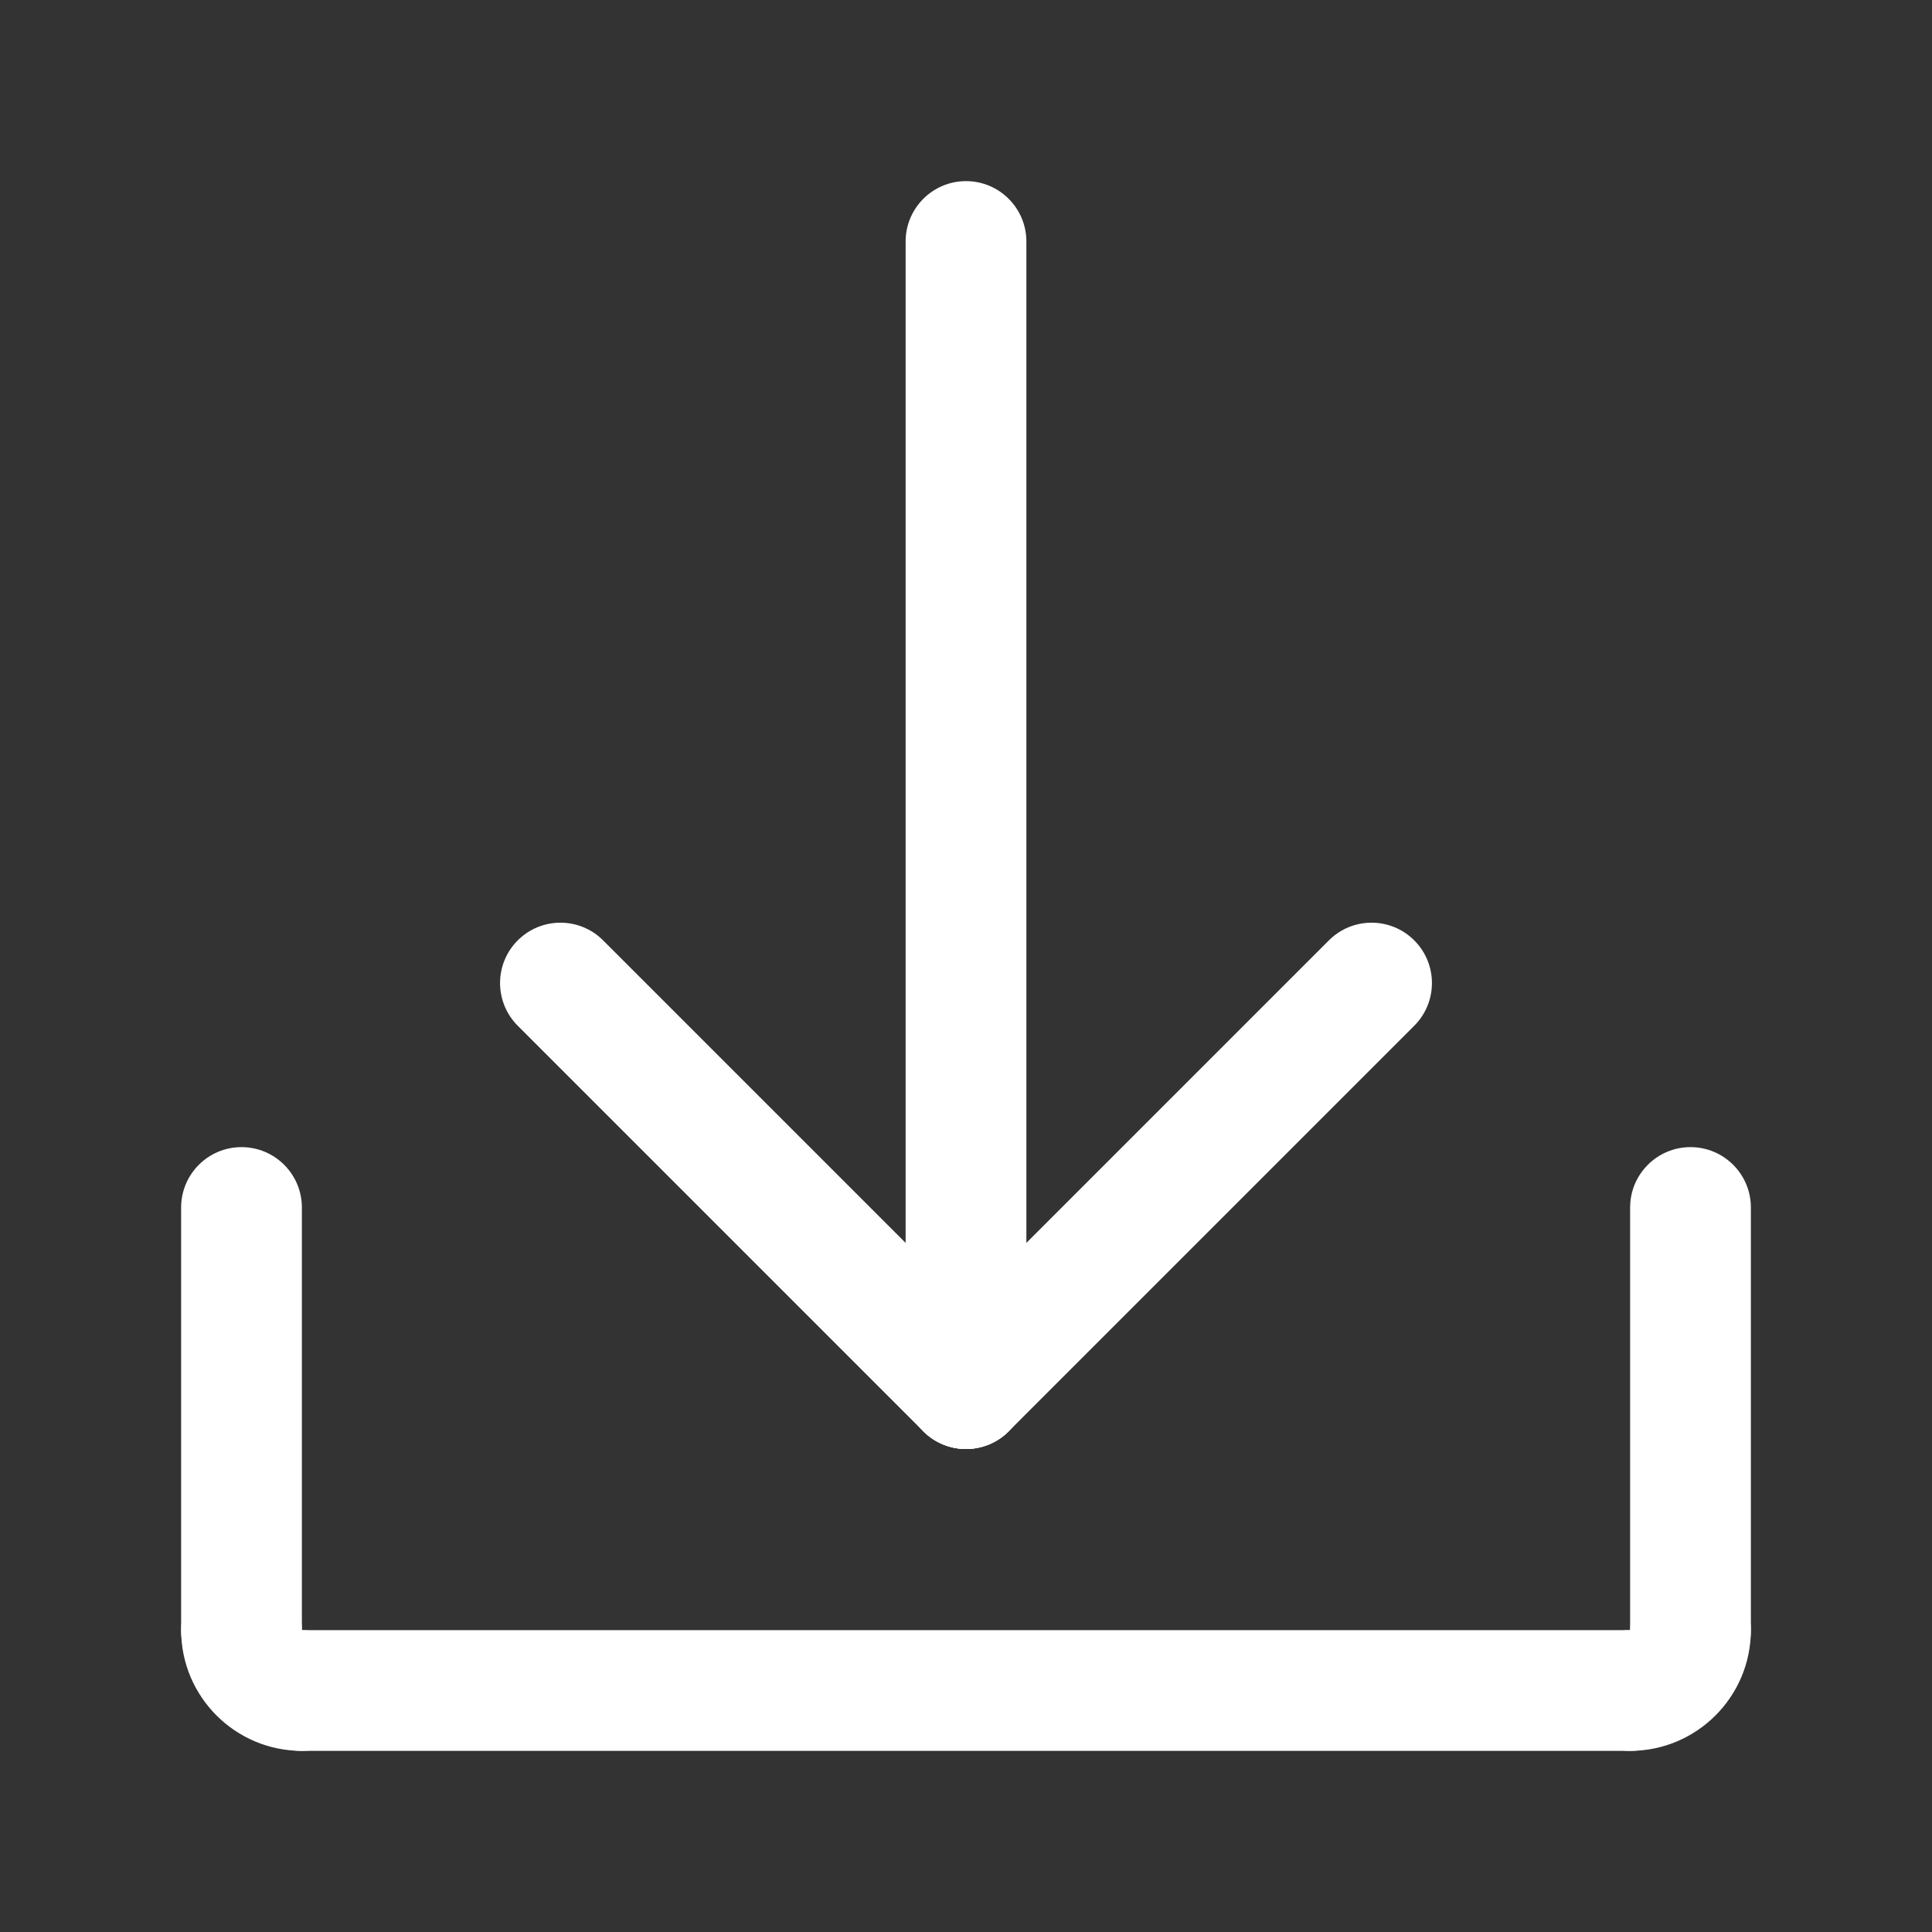<svg id="Layer_1" fill="#fff" enable-background="new 0 0 64 64" height="512" viewBox="0 0 64 64" width="512" xmlns="http://www.w3.org/2000/svg"><rect x="0" y="0" width="64" height="64" fill="#333333" stroke="none"/><g><path d="m32 48c-.512 0-1.023-.195-1.414-.586l-13.435-13.435c-.781-.781-.781-2.047 0-2.828s2.047-.781 2.828 0l13.435 13.435c.781.781.781 2.047 0 2.828-.391.391-.902.586-1.414.586z"/></g><g><path d="m32 48c-.512 0-1.023-.195-1.414-.586-.781-.781-.781-2.047 0-2.828l13.435-13.435c.781-.781 2.047-.781 2.828 0s.781 2.047 0 2.828l-13.435 13.435c-.391.391-.902.586-1.414.586z"/></g><g><path d="m32 48c-1.104 0-2-.896-2-2v-38c0-1.104.896-2 2-2s2 .896 2 2v38c0 1.104-.896 2-2 2z"/></g><g><path d="m54 58c-1.104 0-2-.896-2-2s.896-2 2-2h.003c0-1.104.894-2 1.998-2s1.999.896 1.999 2c0 2.206-1.794 4-4 4z"/></g><g><path d="m56 56c-1.104 0-2-.896-2-2v-14c0-1.104.896-2 2-2s2 .896 2 2v14c0 1.104-.896 2-2 2z"/></g><g><path d="m54 58h-44c-1.104 0-2-.896-2-2s.896-2 2-2h44c1.104 0 2 .896 2 2s-.896 2-2 2z"/></g><g><path d="m10 58c-2.206 0-4-1.794-4-4 0-1.104.896-2 2-2s2 .896 2 2v.002c1.104 0 2 .894 2 1.999s-.896 1.999-2 1.999z"/></g><g><path d="m8 56c-1.104 0-2-.896-2-2v-14c0-1.104.896-2 2-2s2 .896 2 2v14c0 1.104-.896 2-2 2z"/></g></svg>